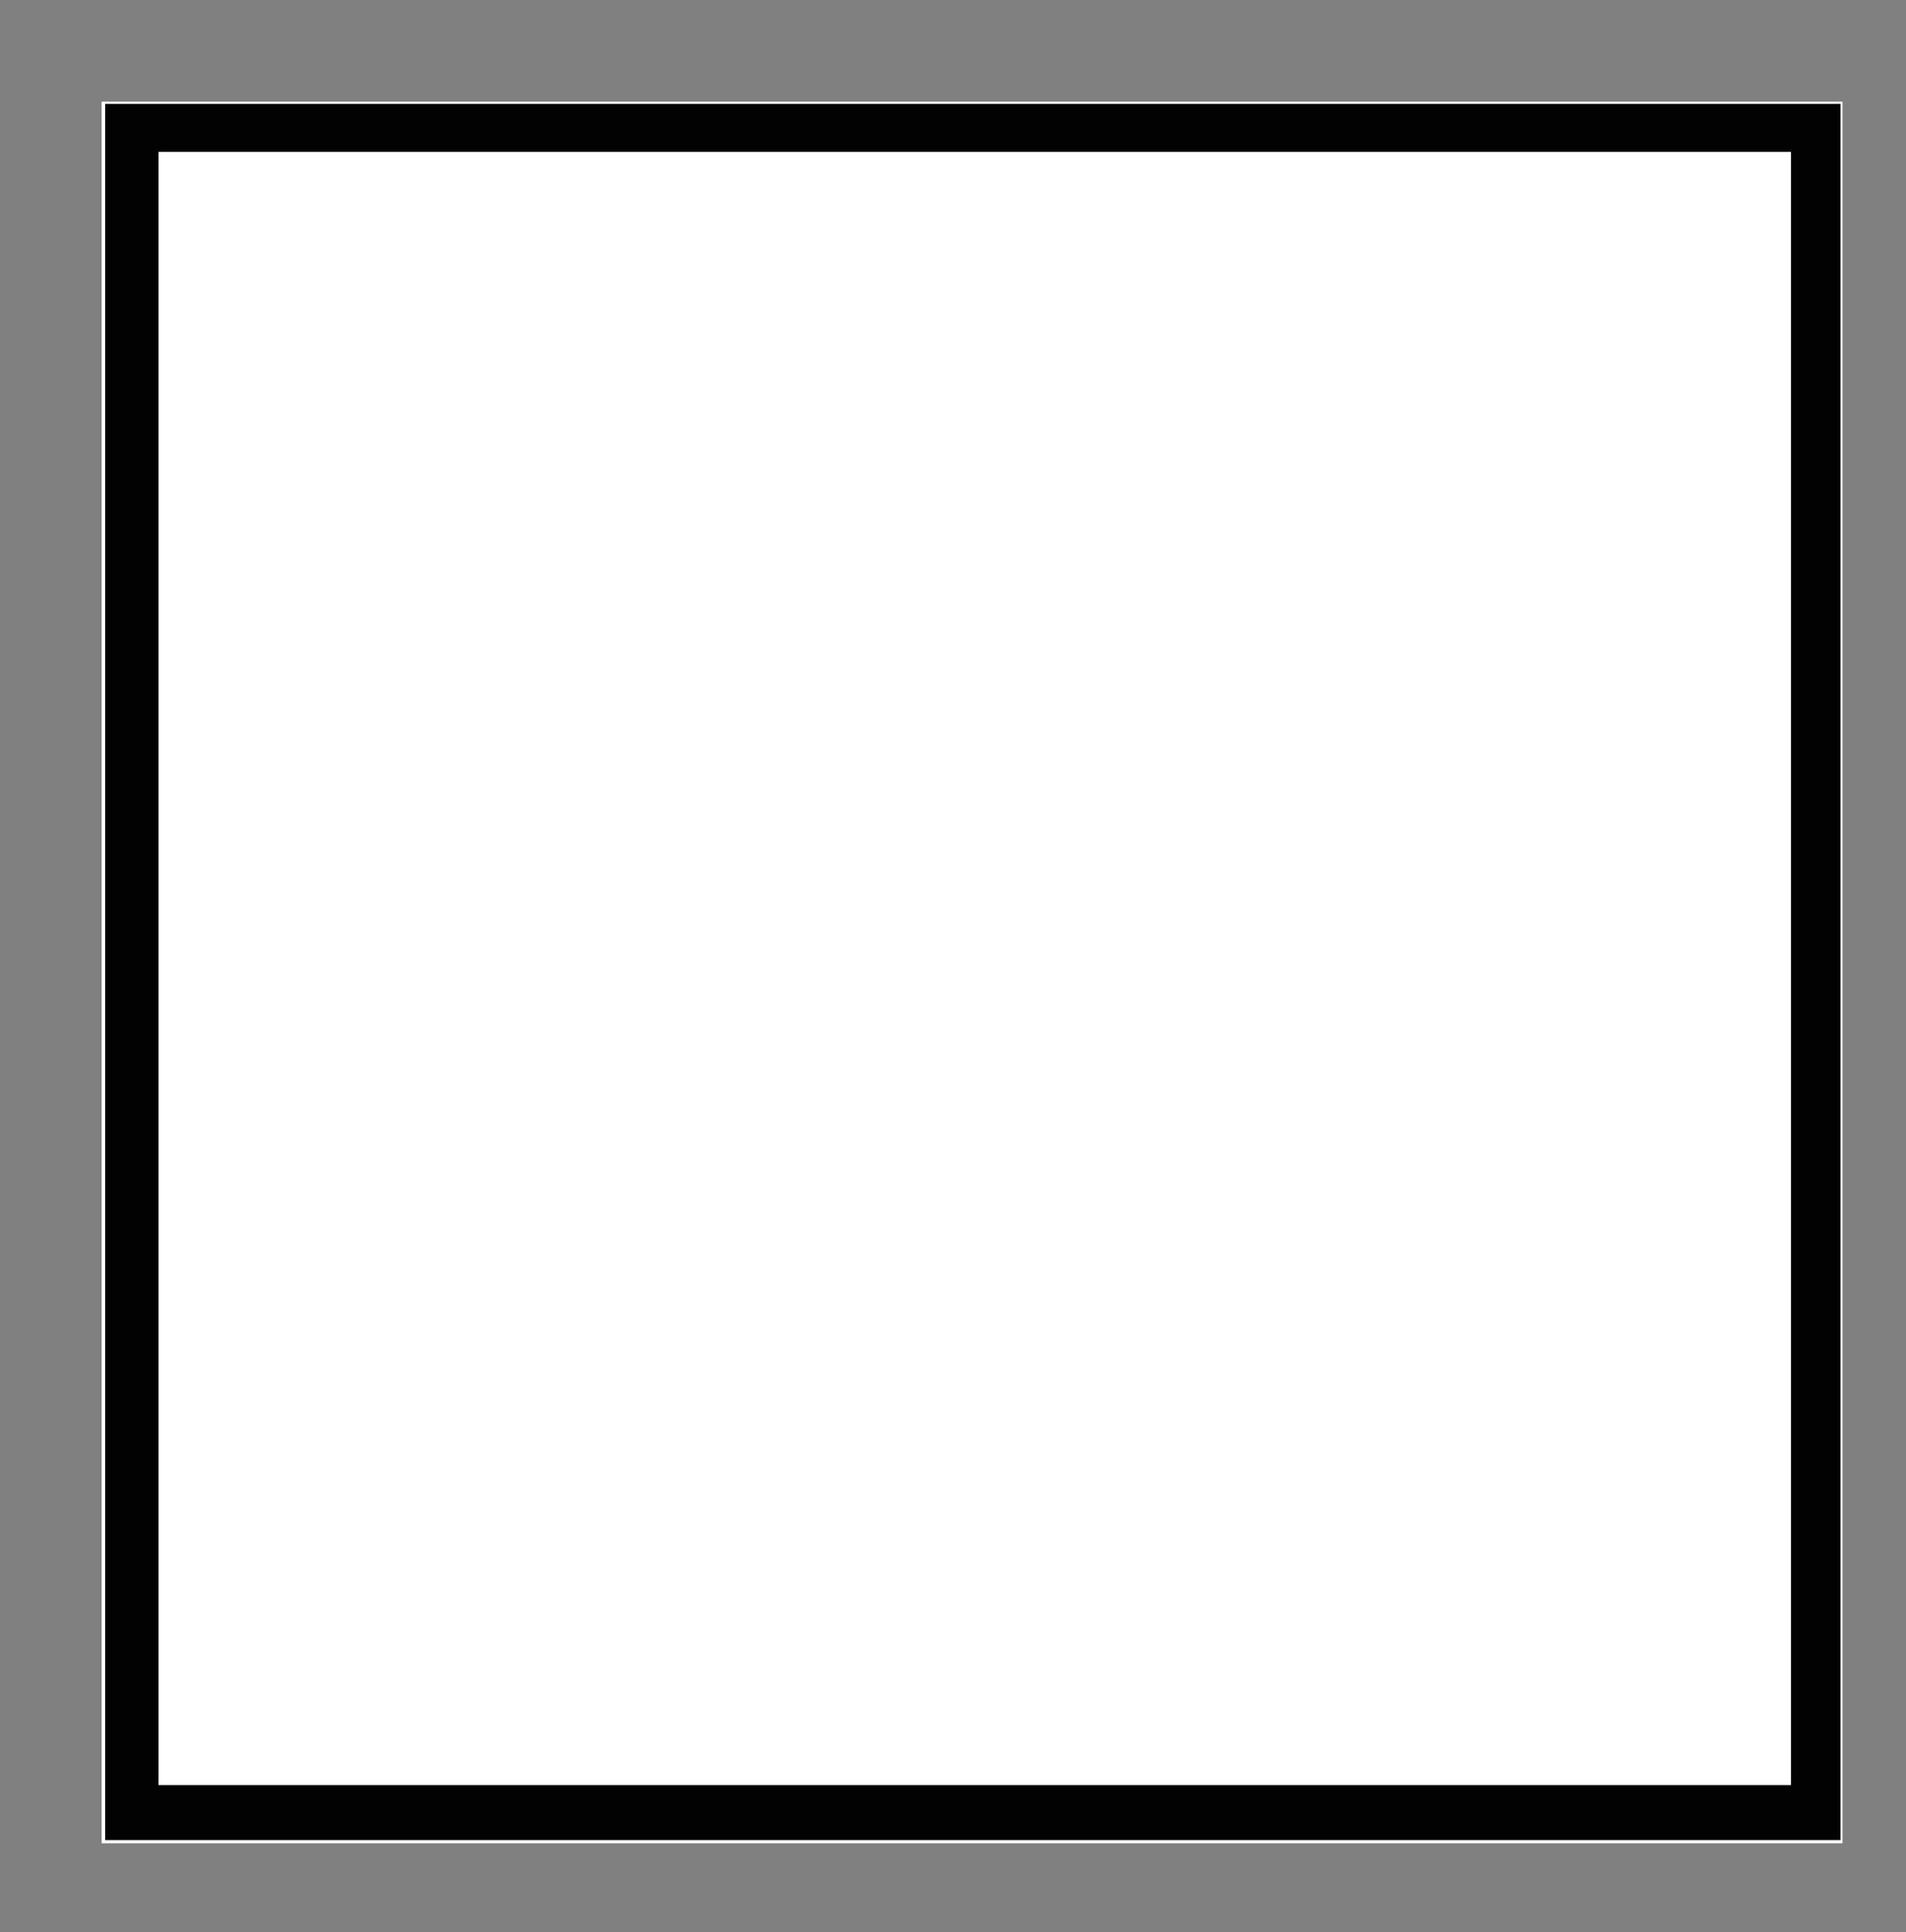 <?xml version="1.0" encoding="utf-8"?>
<svg version="1.1" id="Layer_1" xmlns="http://www.w3.org/2000/svg" xmlns:xlink="http://www.w3.org/1999/xlink" x="0px" y="0px"
	 viewBox="0 0 600 608" style="enable-background:new 0 0 612 608;" xml:space="preserve">
	    <rect x="0" y="0" width="600" height="608" fill="#808080" stroke="none"/>
	    <rect width="548" height="548" fill="white" x="32" y="32" id="outerWhite"/>
	    <rect width="543" height="543" fill="white" x="35" y="35" id="squareColor"/>
<style type="text/css">
	.st0{fill:#020202;}
</style>
<path class="st0" d="M33.1,32.7V579h546.3V32.7H33.1z M563.8,561.7H49.9V47.8h513.9V561.7z" id="borderStyle"/>
</svg>